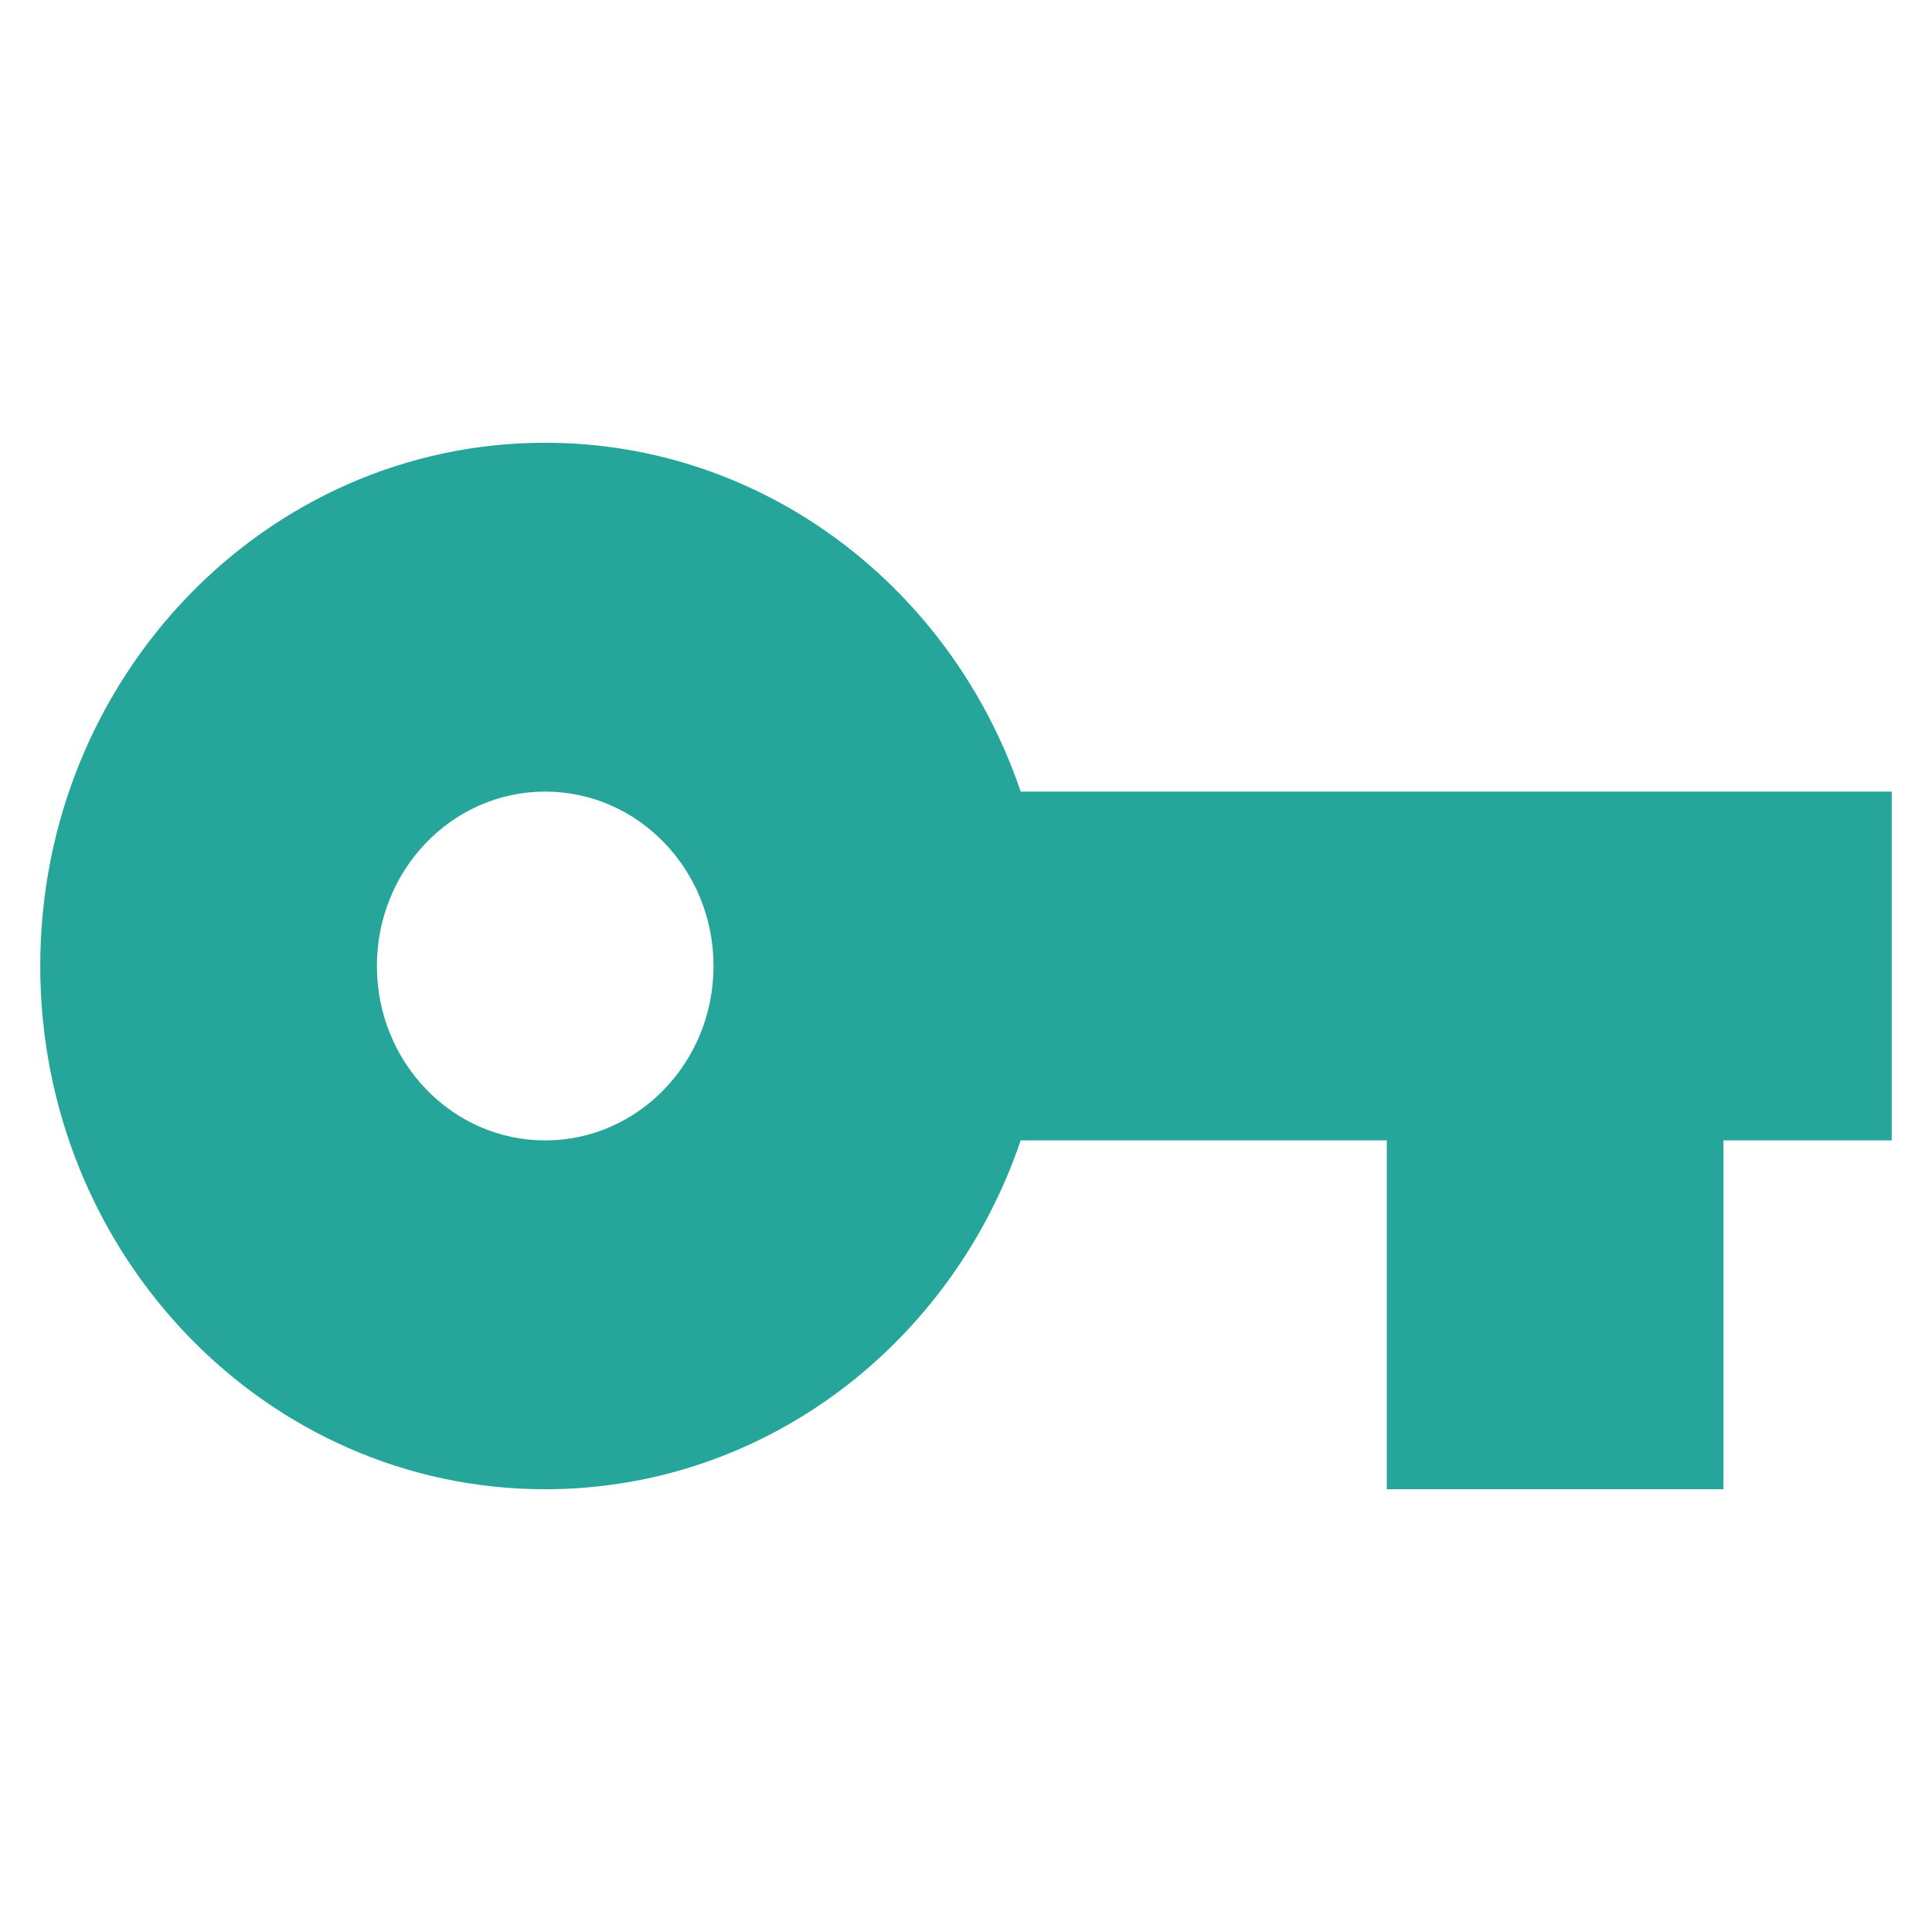 <svg xmlns="http://www.w3.org/2000/svg" width="48" height="48" viewBox="0 0 48 48">
  <path fill="#26A69A" d="M13.545,28.333 C11.236,28.333 9.364,26.393 9.364,24 C9.364,21.607 11.236,19.667 13.545,19.667 C15.855,19.667 17.727,21.607 17.727,24 C17.727,26.393 15.855,28.333 13.545,28.333 Z M25.359,19.667 C23.645,14.618 19.003,11 13.545,11 C6.617,11 1,16.82 1,24 C1,31.18 6.617,37 13.545,37 C19.003,37 23.645,33.382 25.359,28.333 L34.455,28.333 L34.455,37 L42.818,37 L42.818,28.333 L47,28.333 L47,19.667 L25.359,19.667 Z"/>
</svg>
